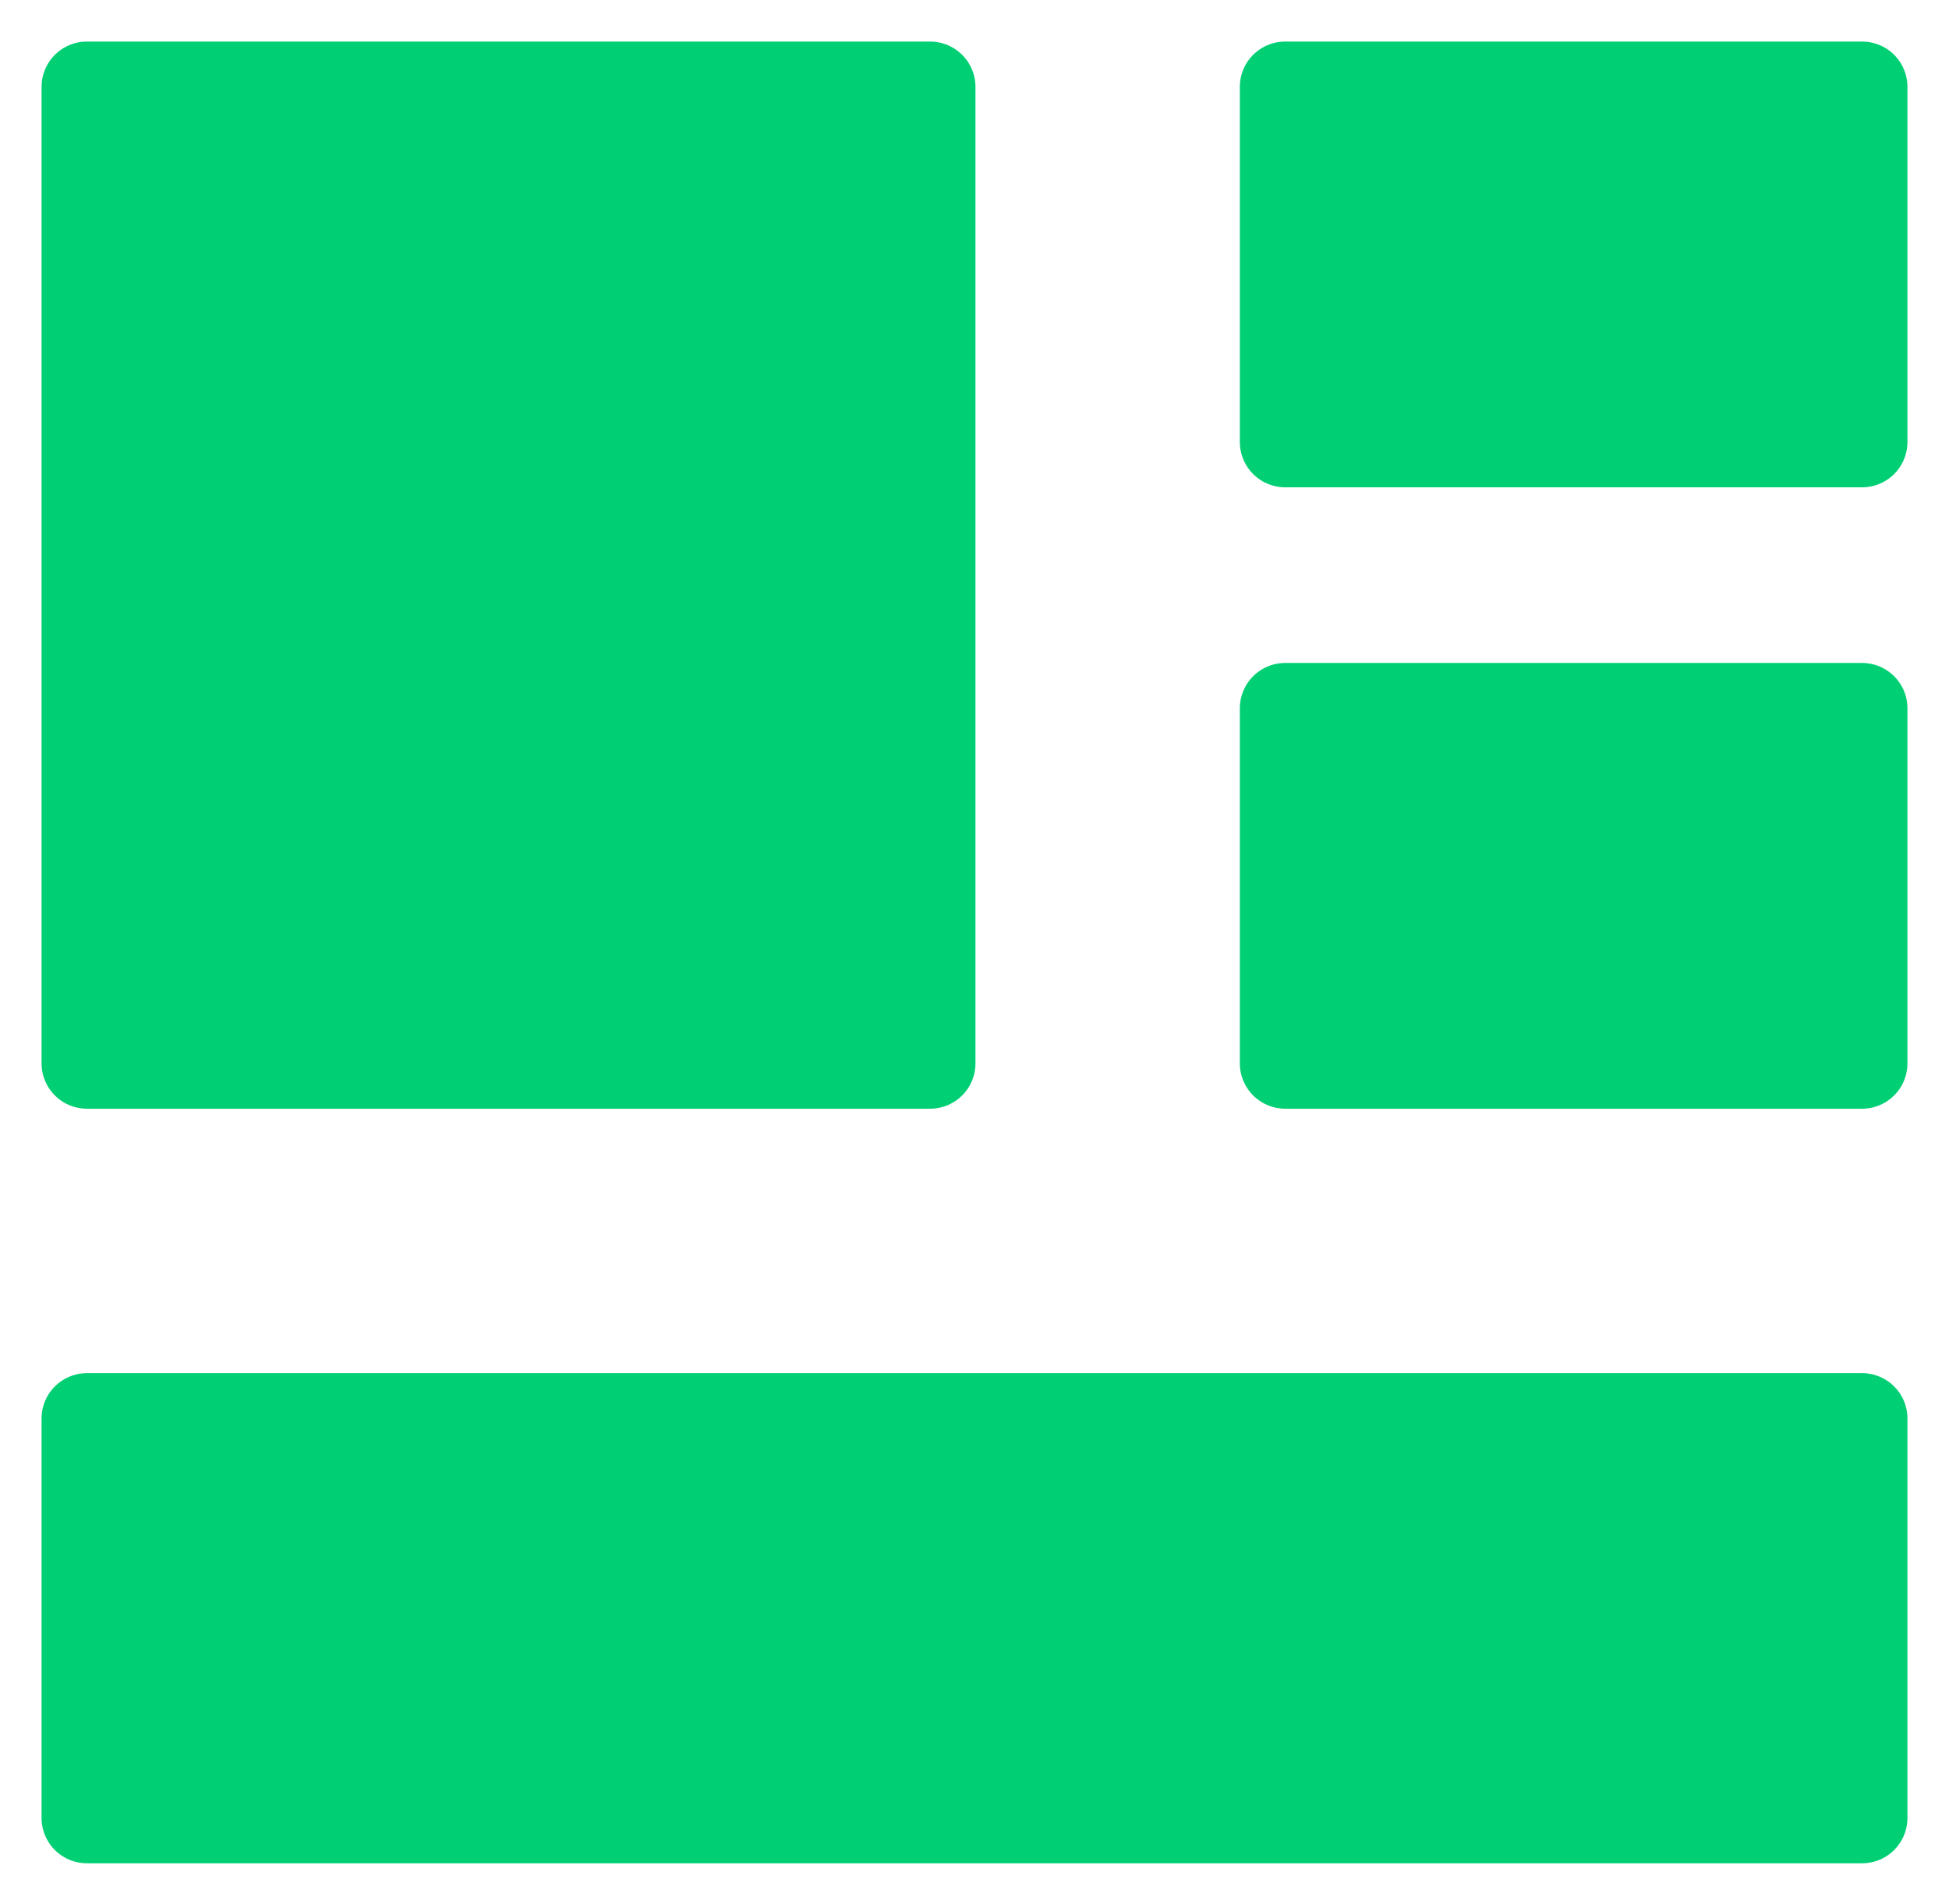 <svg width="43" height="42" viewBox="0 0 43 42" fill="none" xmlns="http://www.w3.org/2000/svg">
<path d="M20.521 1.917H1.917V23.458H20.521V1.917ZM41.083 31.292H1.917V40.104H41.083V31.292ZM41.083 1.917H28.354V9.75H41.083V1.917ZM41.083 15.625H28.354V23.458H41.083V15.625Z" fill="#00D073" stroke="#00D073" stroke-width="2" stroke-linejoin="round"/>
</svg>
